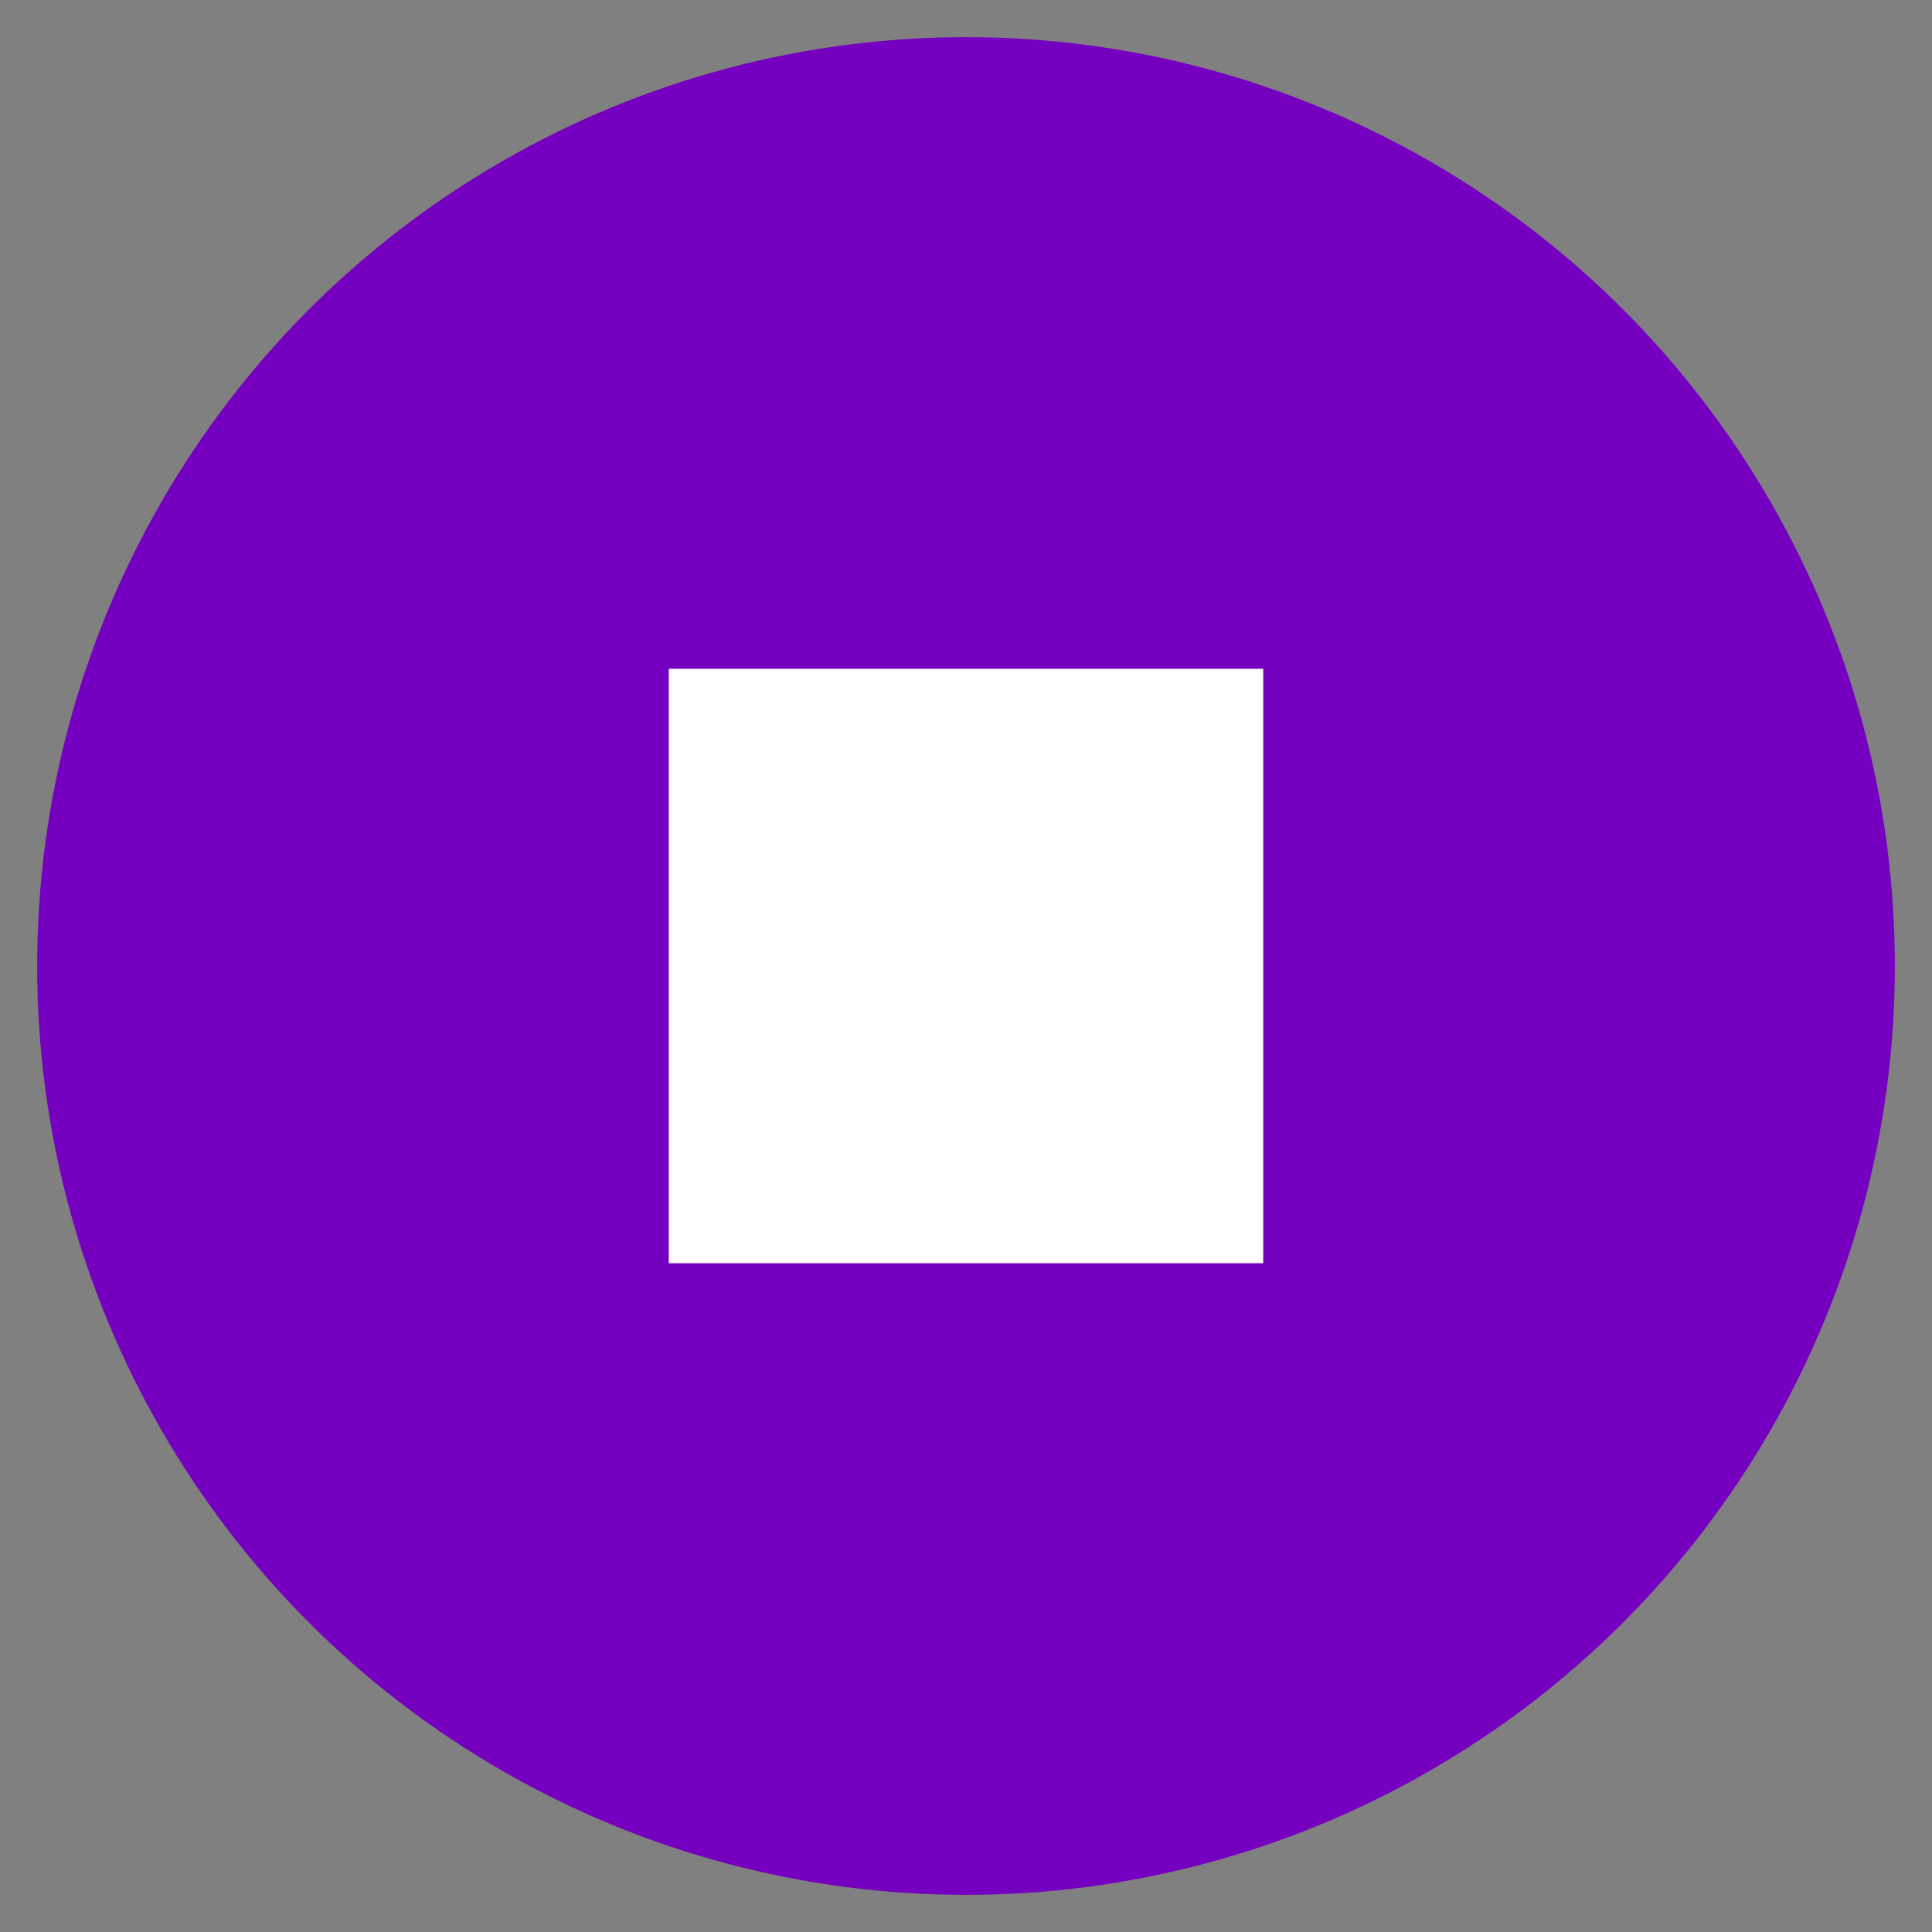 <svg xmlns="http://www.w3.org/2000/svg" width="26" height="26" viewBox="0 0 26 26">
    <rect x="0" y="0" width="26" height="26" fill="#808080" stroke="none"/>
    <g fill="none" fill-rule="evenodd" transform="translate(.5 .5)">
        <circle cx="12.5" cy="12.5" r="12.5" fill="#7500C0"/>
        <path fill="#FFF" d="M8.5 8.5H16.5V16.5H8.5z"/>
    </g>
</svg>
